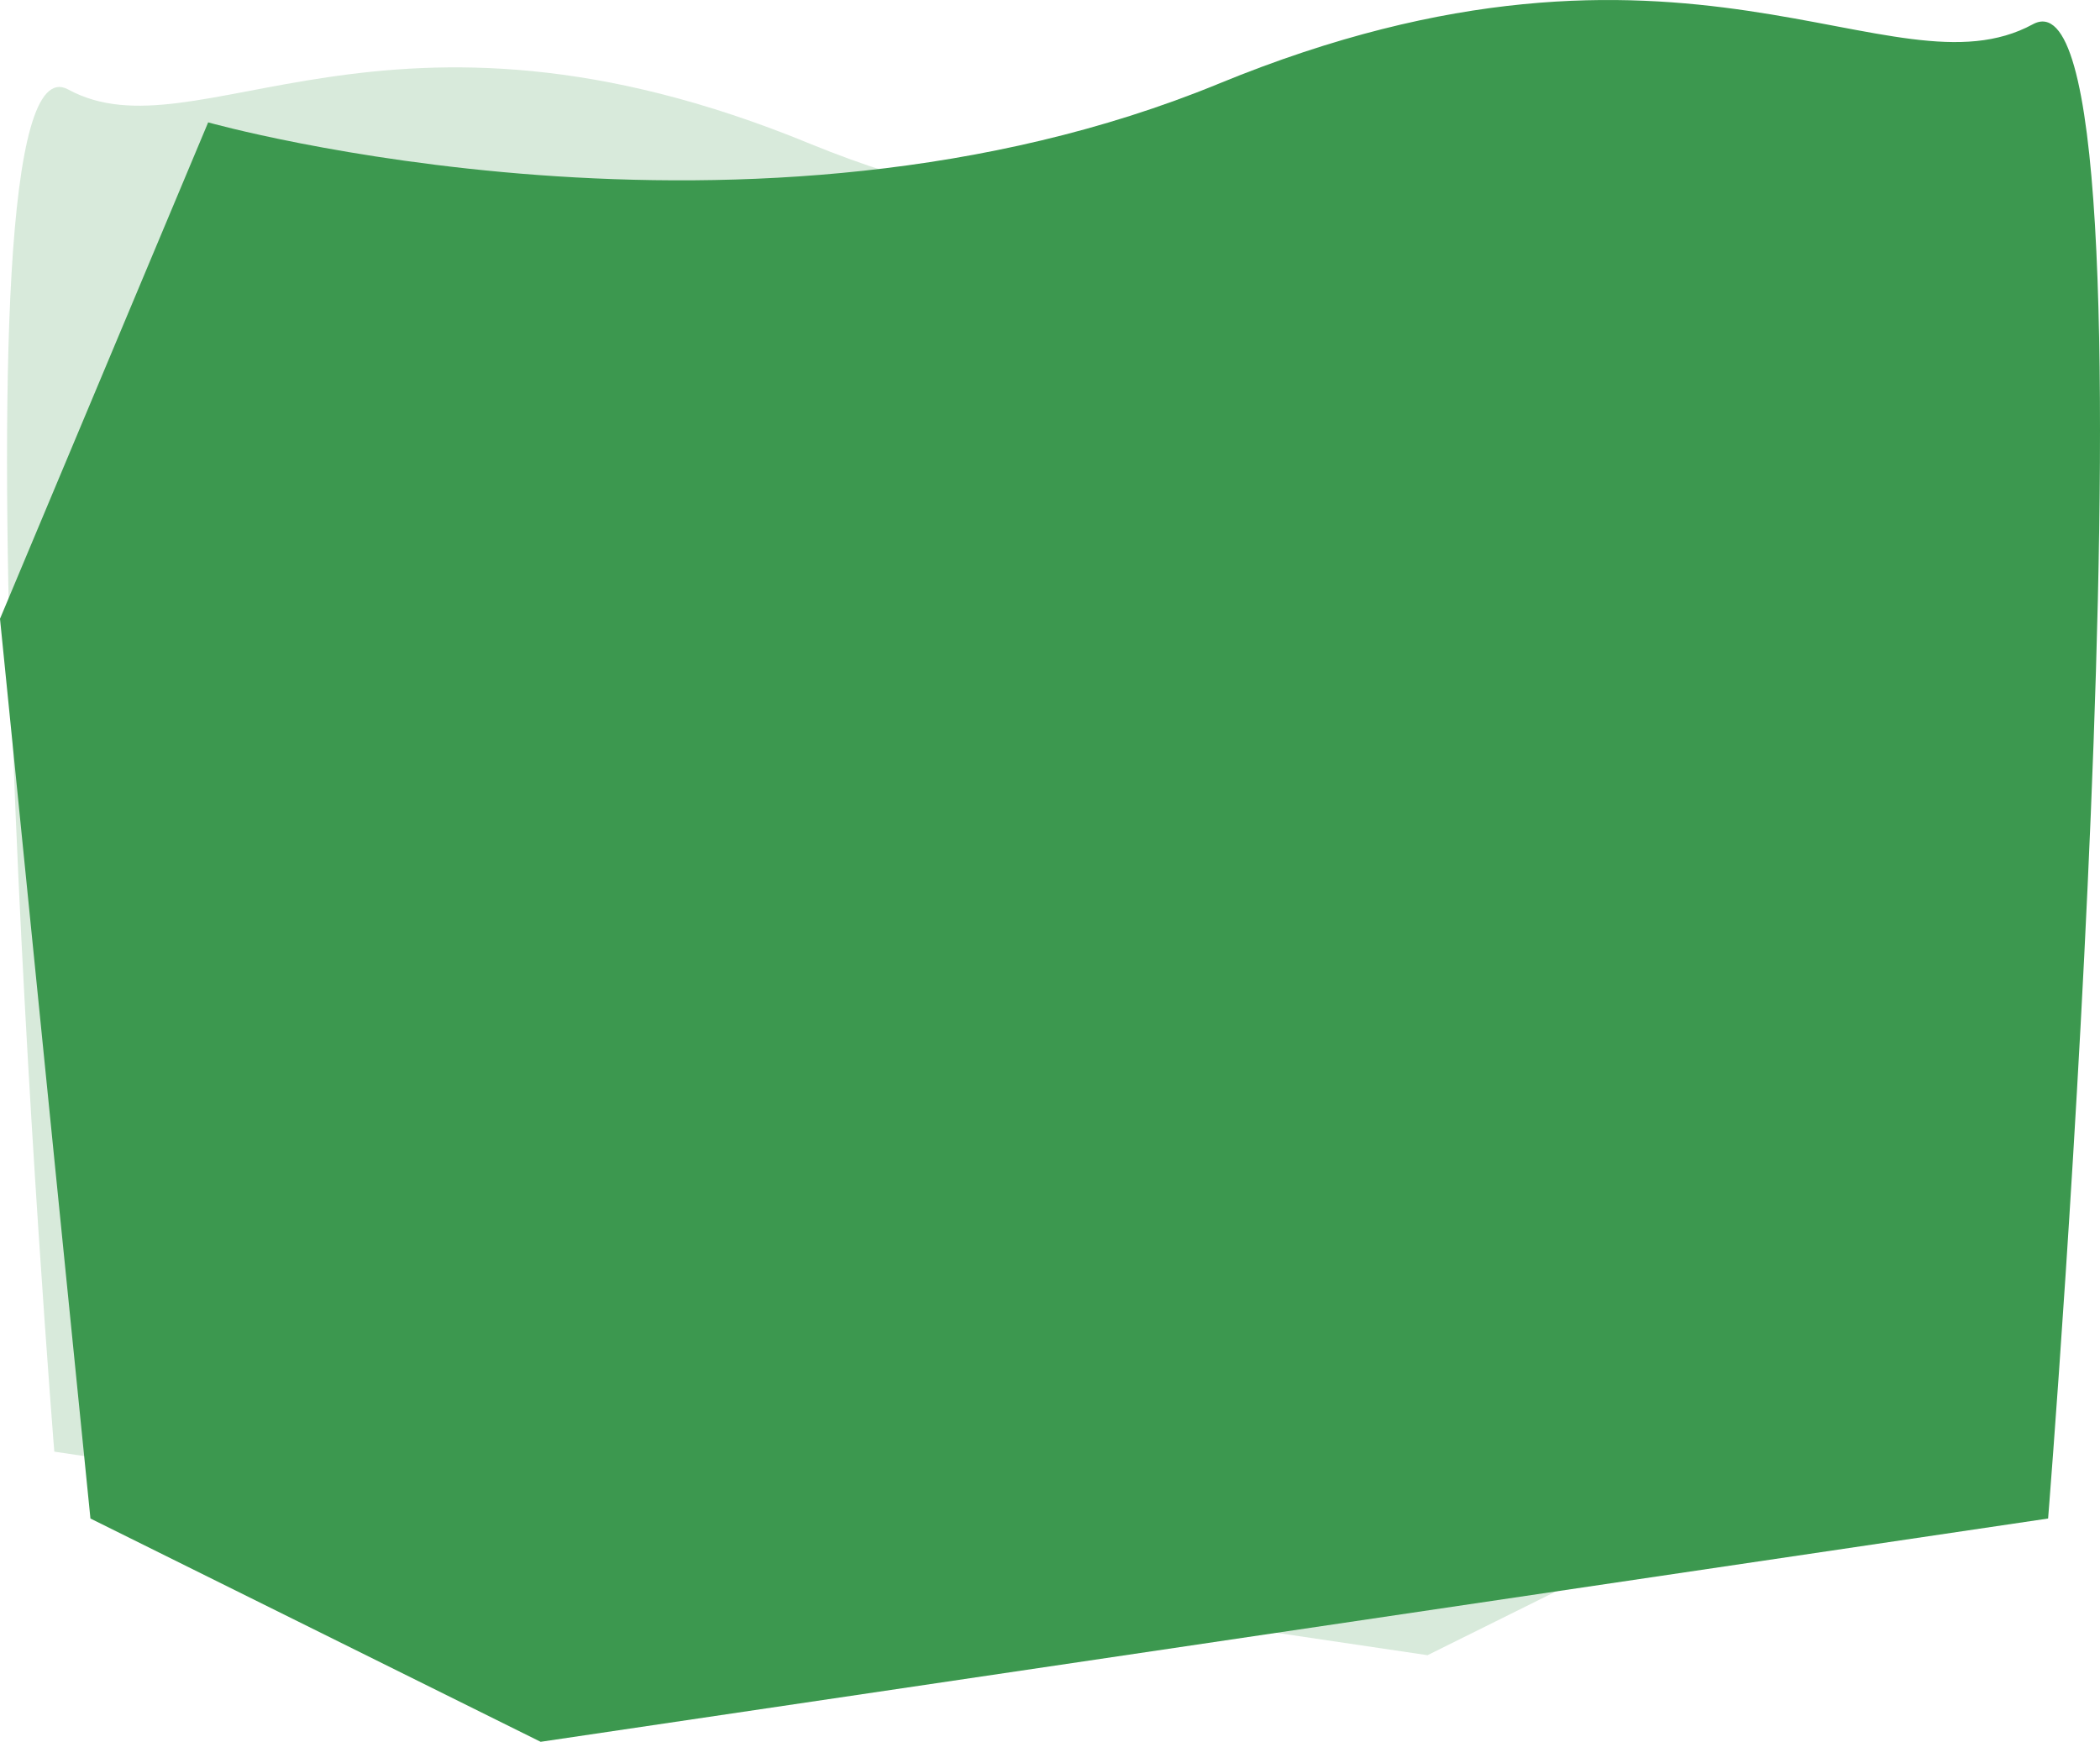 <svg id="Group" xmlns="http://www.w3.org/2000/svg" width="436.403" height="362" viewBox="0 0 436.403 362">
  <path id="Path_2" data-name="Path 2" d="M-39.408,23.185s-102.877,29.053-191.325-7.337-127.3,3.341-154.1-11.252-2.882,283.1-2.882,283.1L-102.348,330l85.228-42.3L0,117.232Z" transform="translate(399 14)" fill="#3c984f" opacity="0.2"/>
  <path id="Path_2-2" data-name="Path 2" d="M43.26,25.433S156.192,57.3,253.286,17.385,393.032,21.05,422.454,5.041s3.164,310.553,3.164,310.553L112.352,362,18.794,315.594,0,128.6Z" fill="#3c984f"/>
</svg>
